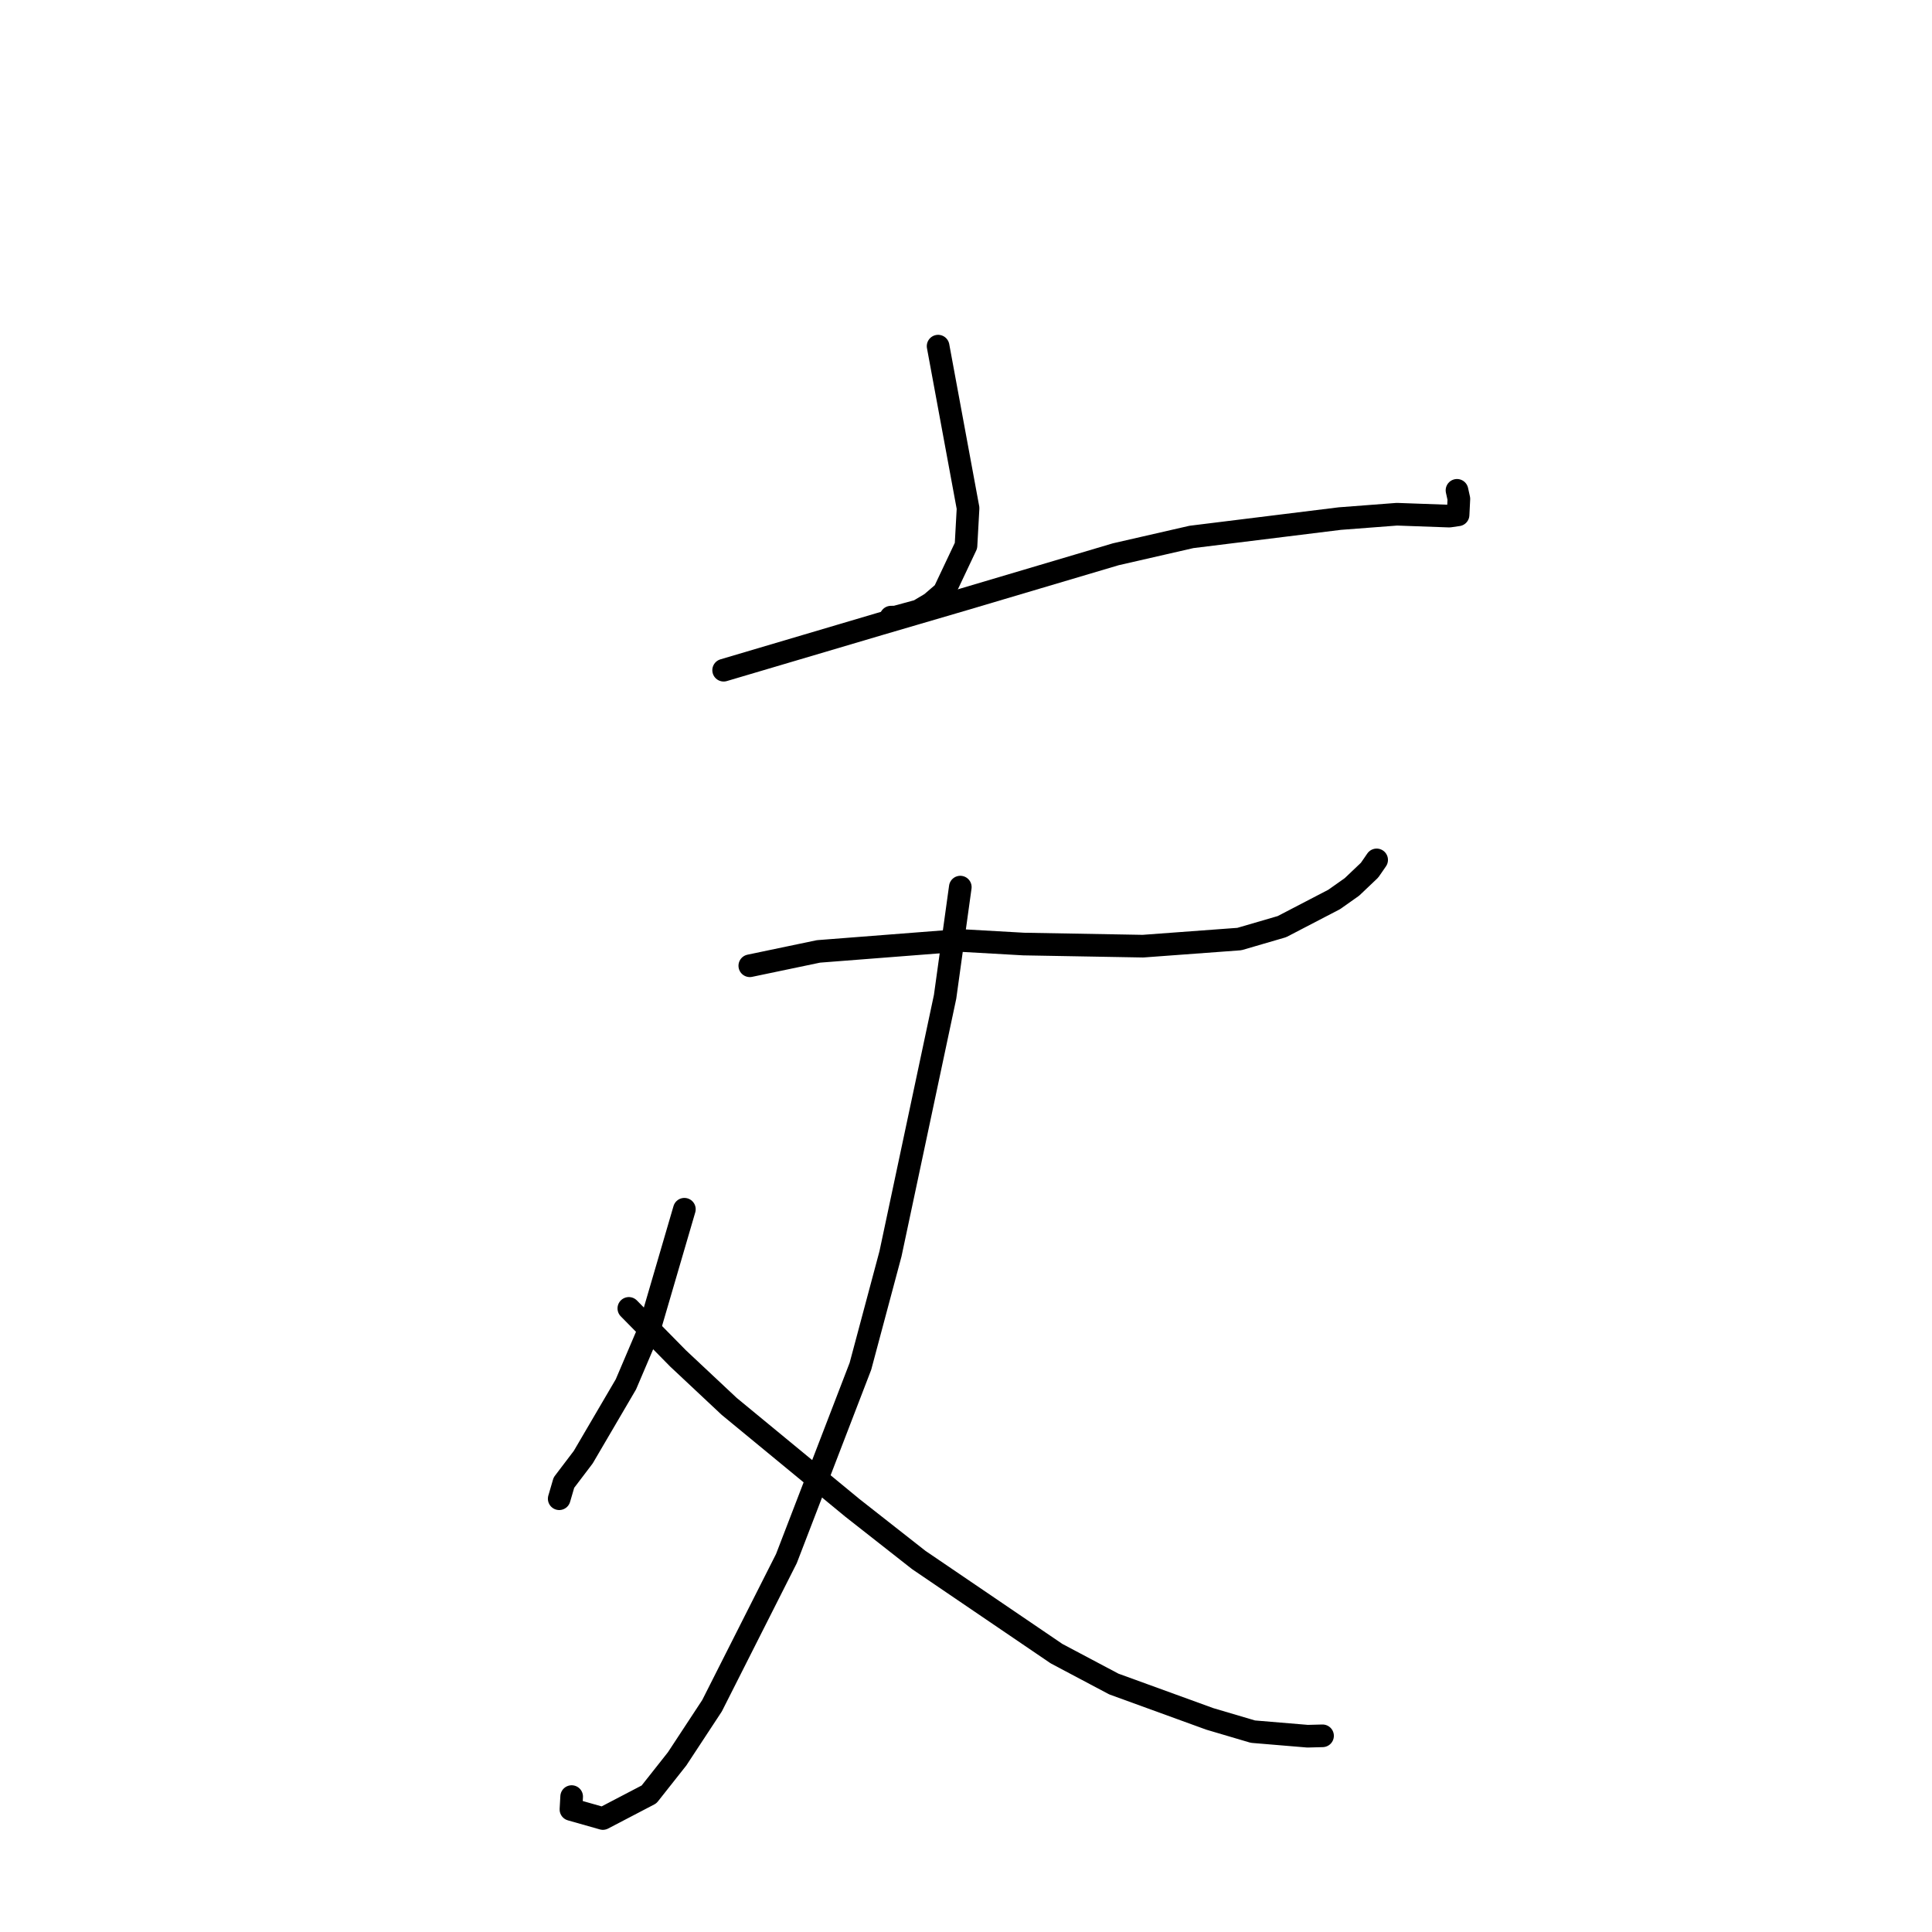 <?xml version="1.0" standalone="no"?>
    <svg width="256" height="256" xmlns="http://www.w3.org/2000/svg" version="1.1">
    <polyline stroke="black" stroke-width="3" stroke-linecap="round" fill="transparent" stroke-linejoin="round" points="124.303 45.866 128.273 67.334 127.999 72.304 125.082 78.473 123.37 79.943 121.707 80.935 118.675 81.761 118.056 81.775 " />
        <polyline stroke="black" stroke-width="3" stroke-linecap="round" fill="transparent" stroke-linejoin="round" points="95.886 88.805 116.482 82.709 127.638 79.44 147.844 73.444 157.871 71.147 177.526 68.716 185.1 68.138 192.046 68.387 193.185 68.222 193.203 68.22 193.308 66.102 193.059 64.972 " />
        <polyline stroke="black" stroke-width="3" stroke-linecap="round" fill="transparent" stroke-linejoin="round" points="99.352 127.969 108.449 126.067 127.173 124.611 135.645 125.091 151.447 125.372 164.224 124.429 169.86 122.785 176.79 119.181 179.142 117.518 181.47 115.306 181.947 114.619 182.347 114.037 182.413 113.941 " />
        <polyline stroke="black" stroke-width="3" stroke-linecap="round" fill="transparent" stroke-linejoin="round" points="127.245 117.547 125.23 132.08 117.995 166.131 114.011 181.036 104.203 206.521 94.347 226.021 89.723 233.057 86.001 237.768 79.886 240.962 75.653 239.761 75.748 238.058 " />
        <polyline stroke="black" stroke-width="3" stroke-linecap="round" fill="transparent" stroke-linejoin="round" points="90.683 160.231 86.006 176.228 82.936 183.432 77.284 193.08 74.722 196.455 74.168 198.351 74.098 198.589 " />
        <polyline stroke="black" stroke-width="3" stroke-linecap="round" fill="transparent" stroke-linejoin="round" points="83.324 173.369 89.85 180.003 96.619 186.35 112.951 199.805 121.736 206.703 139.999 219.118 147.59 223.142 160.305 227.763 166.018 229.451 173.266 230.057 175.126 230.008 175.244 230.005 " />
        </svg>